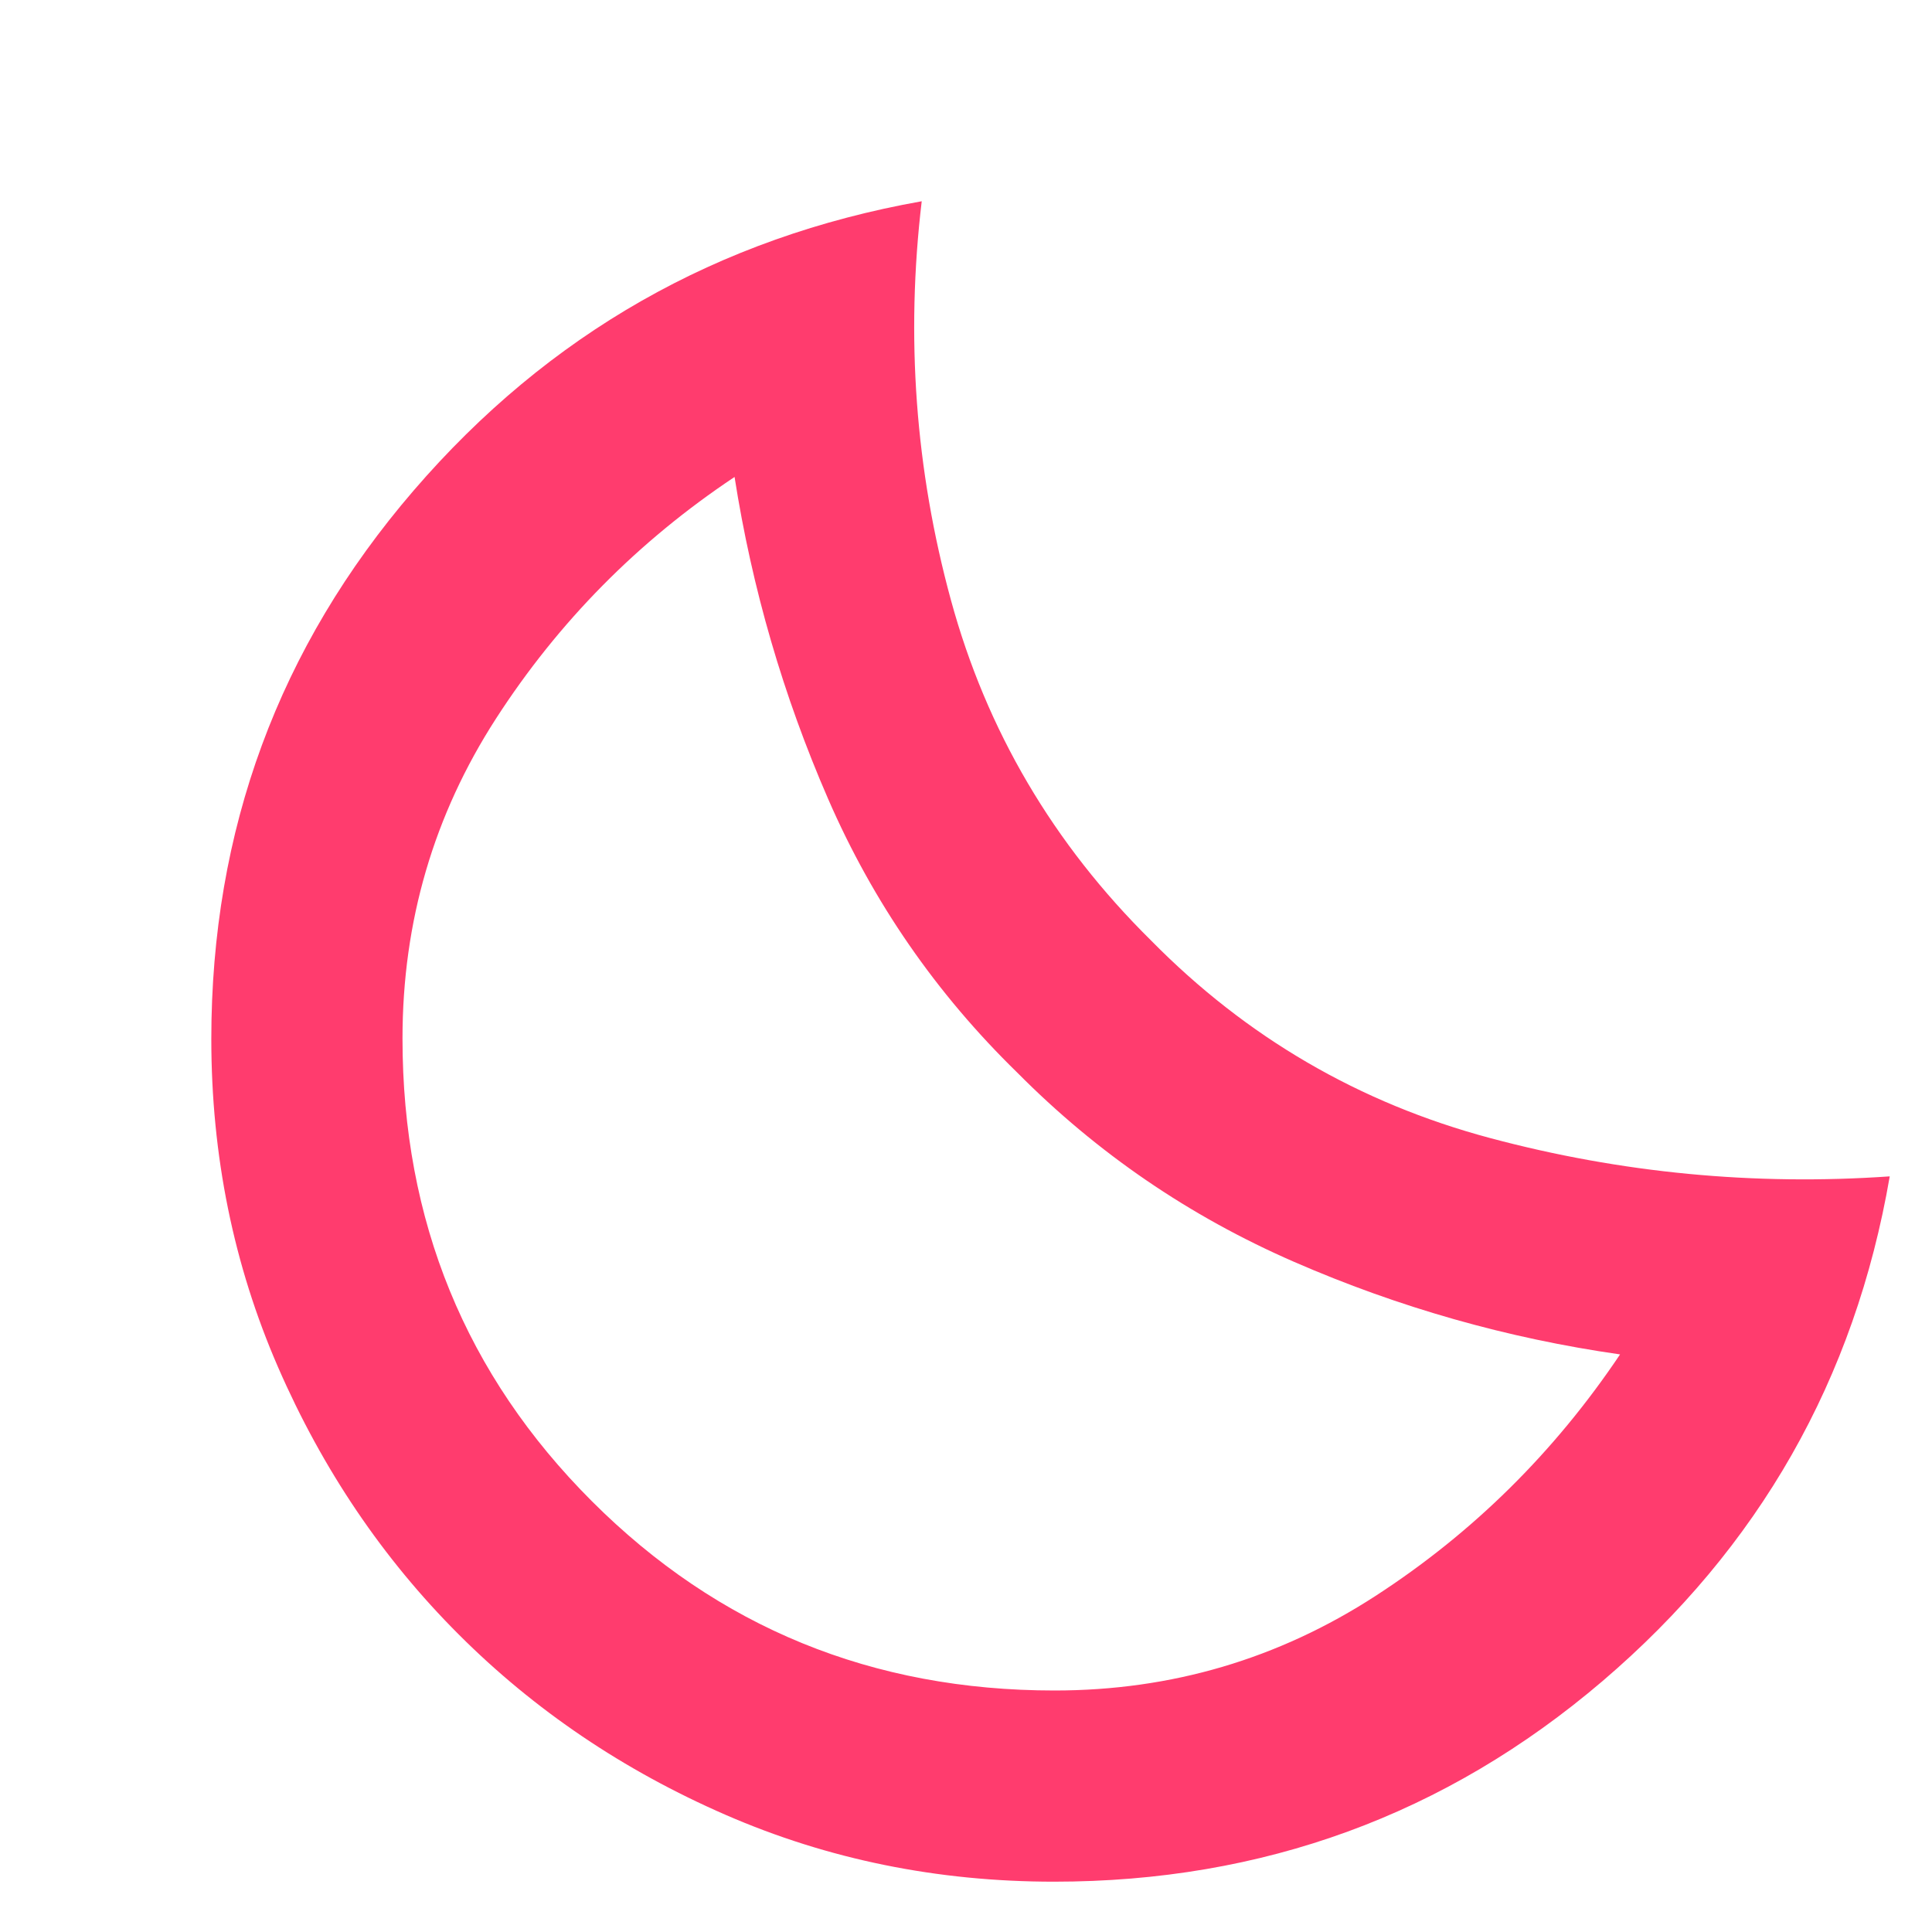 <svg xmlns="http://www.w3.org/2000/svg" height="48" viewBox="0 -960 960 960" width="48"><path fill="rgb(255, 60, 110)" d="M523.7-25q-86.86 0-163.08-33.18-76.22-33.19-132.73-89.71-56.52-56.51-89.71-132.73Q105-356.84 105-443.7q0-155.75 100.5-272.52Q306-833 458-860q-12 101 14.5 198.13Q499-564.73 572-492.63q71 72.1 168.5 98.14Q838-368.45 939-375.47q-26 151.2-142.77 250.84Q679.45-25 523.7-25Zm.3-95q87 0 159.5-47T805-287q-84-12-162-46t-137.5-94q-60.5-59-94-136T365-723q-72 48-118.5 120T200-444q0 135.83 94.08 229.92Q388.17-120 524-120Zm-19-307Z"/></svg>